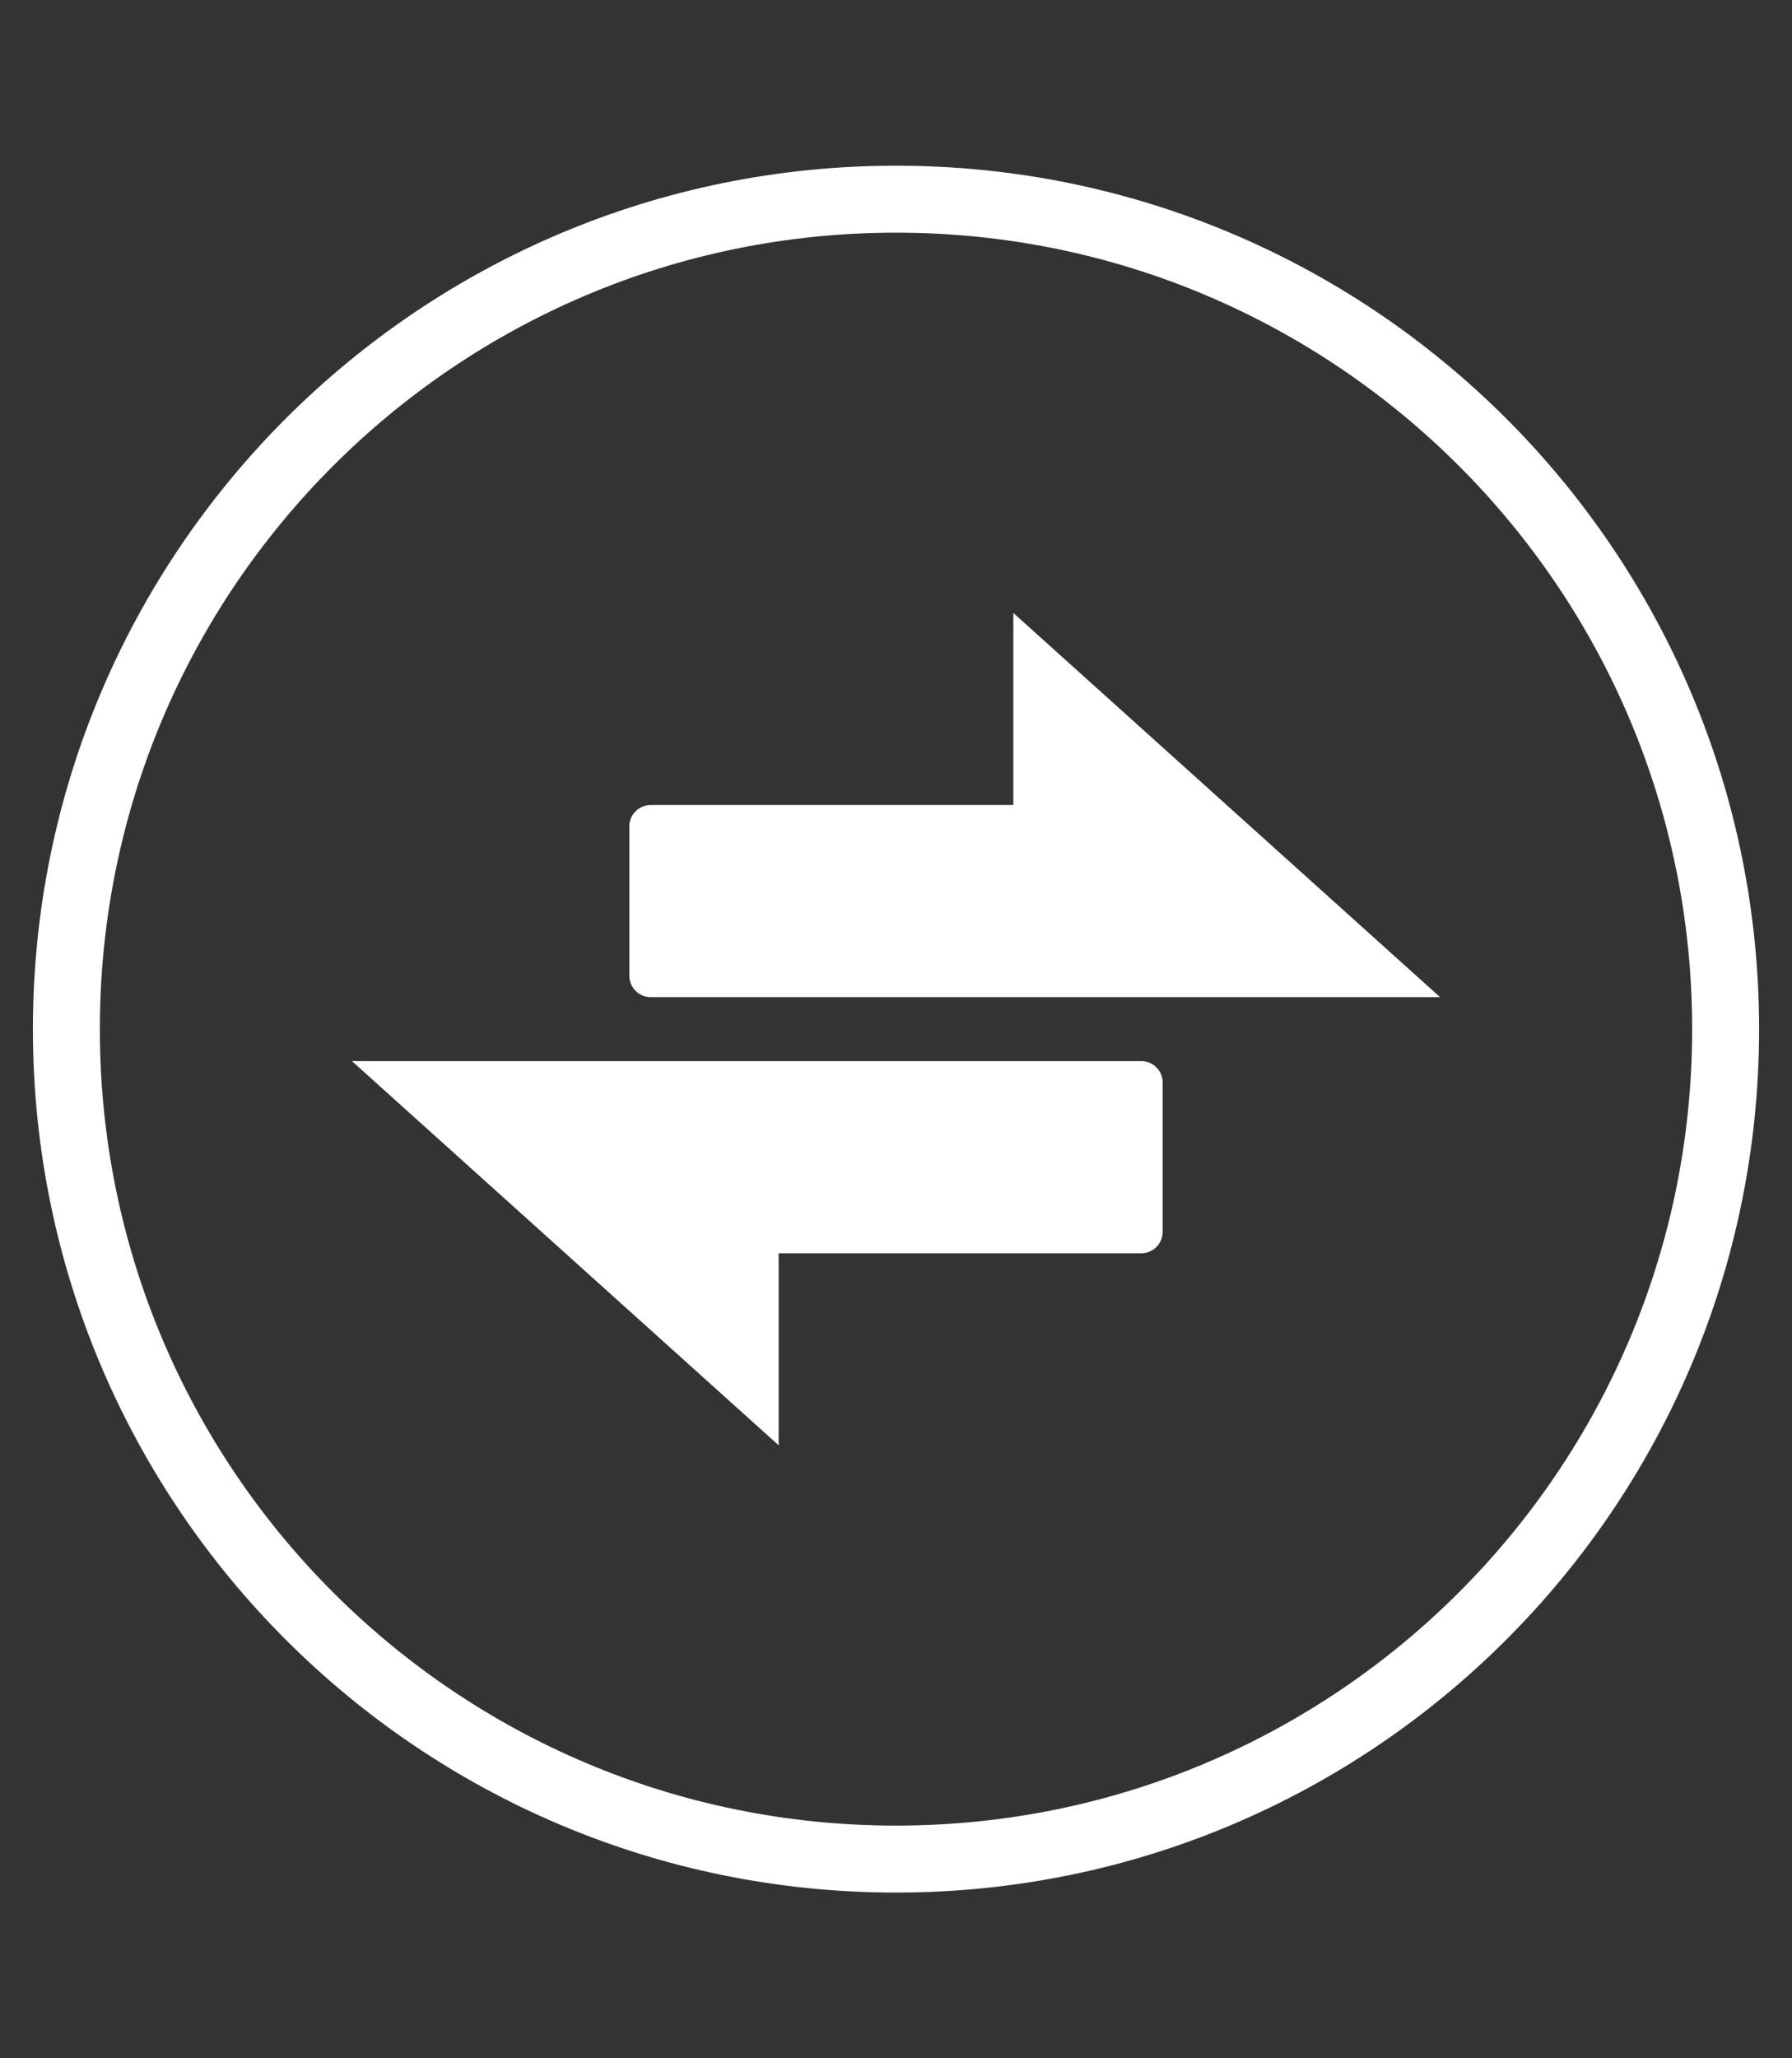 <?xml version="1.0" encoding="UTF-8"?>
<svg xmlns="http://www.w3.org/2000/svg" xmlns:xlink="http://www.w3.org/1999/xlink" baseProfile="tiny" contentScriptType="text/ecmascript" contentStyleType="text/css" height="62px" preserveAspectRatio="xMidYMid meet" version="1.1" viewBox="0 0 54 62" width="54px" x="0px" y="0px" zoomAndPan="magnify">
<rect x="0" y="0" width="54" height="62" fill="#333333" stroke="none"/>
<defs>
<linearGradient gradientUnits="userSpaceOnUse" x1="27" x2="27" xlink:actuate="onLoad" xlink:show="other" xlink:type="simple" y1="12.764" y2="37.451">
<stop offset="0" stop-color="#234c9d"/>
<stop offset="0.245" stop-color="#2763ae"/>
<stop offset="0.758" stop-color="#329fdb"/>
<stop offset="1" stop-color="#38bdf2"/>
</linearGradient>
</defs>
<linearGradient gradientUnits="userSpaceOnUse" x1="27" x2="27" xlink:actuate="onLoad" xlink:show="other" xlink:type="simple" y1="65.5" y2="50.923">
<stop offset="0" stop-color="#53cfff"/>
<stop offset="1" stop-color="#3f72b1"/>
</linearGradient>
<linearGradient gradientUnits="userSpaceOnUse" x1="27" x2="27" xlink:actuate="onLoad" xlink:show="other" xlink:type="simple" y1="15.5" y2="49.015">
<stop offset="0" stop-color="#192d81"/>
<stop offset="0.211" stop-color="#193185"/>
<stop offset="0.424" stop-color="#183d91"/>
<stop offset="0.637" stop-color="#1651a5"/>
<stop offset="0.85" stop-color="#146dc1"/>
<stop offset="1" stop-color="#1286d9"/>
</linearGradient>
<linearGradient gradientUnits="userSpaceOnUse" x1="27" x2="27" xlink:actuate="onLoad" xlink:show="other" xlink:type="simple" y1="-0.25" y2="49.433">
<stop offset="0" stop-color="#0f0f0f"/>
<stop offset="1" stop-color="#141416"/>
</linearGradient>
<linearGradient gradientUnits="userSpaceOnUse" x1="27" x2="27" xlink:actuate="onLoad" xlink:show="other" xlink:type="simple" y1="-0.25" y2="50.023">
<stop offset="0" stop-color="#ffffff"/>
<stop offset="1" stop-color="#3f94ff"/>
</linearGradient>
<linearGradient gradientTransform="translate(-0.185,6.115)" gradientUnits="userSpaceOnUse" x1="27" x2="27" xlink:actuate="onLoad" xlink:show="other" xlink:type="simple" y1="11.265" y2="35.28">
<stop offset="0" stop-color="#234c9d"/>
<stop offset="0.245" stop-color="#2763ae"/>
<stop offset="0.758" stop-color="#329fdb"/>
<stop offset="1" stop-color="#38bdf2"/>
</linearGradient>
<path d="M 52.0 31.0 C 52.0 44.807 40.807 56.0 27.0 56.0 C 13.193 56.0 2 44.807 2 31.0 C 2 17.193 13.193 6 27.0 6 C 40.807 6 52.0 17.193 52.0 31.0 z " fill="none" stroke="#ffffff" stroke-dasharray="none" stroke-miterlimit="4" stroke-opacity="1" stroke-width="2.017"/>
<path d="M 19.606 30.036 L 43.394 30.036 L 30.536 18.464 L 30.536 24.25 L 19.606 24.25 C 19.253 24.25 18.964 24.54 18.964 24.892 L 18.964 29.392 C 18.964 29.747 19.253 30.036 19.606 30.036 z M 34.394 31.964 L 10.606 31.964 L 23.464 43.536 L 23.464 37.751 L 34.394 37.751 C 34.747 37.751 35.036 37.461 35.036 37.109 L 35.036 32.608 C 35.036 32.254 34.747 31.964 34.394 31.964 z " fill="#ffffff" fill-opacity="1"/>
</svg>
